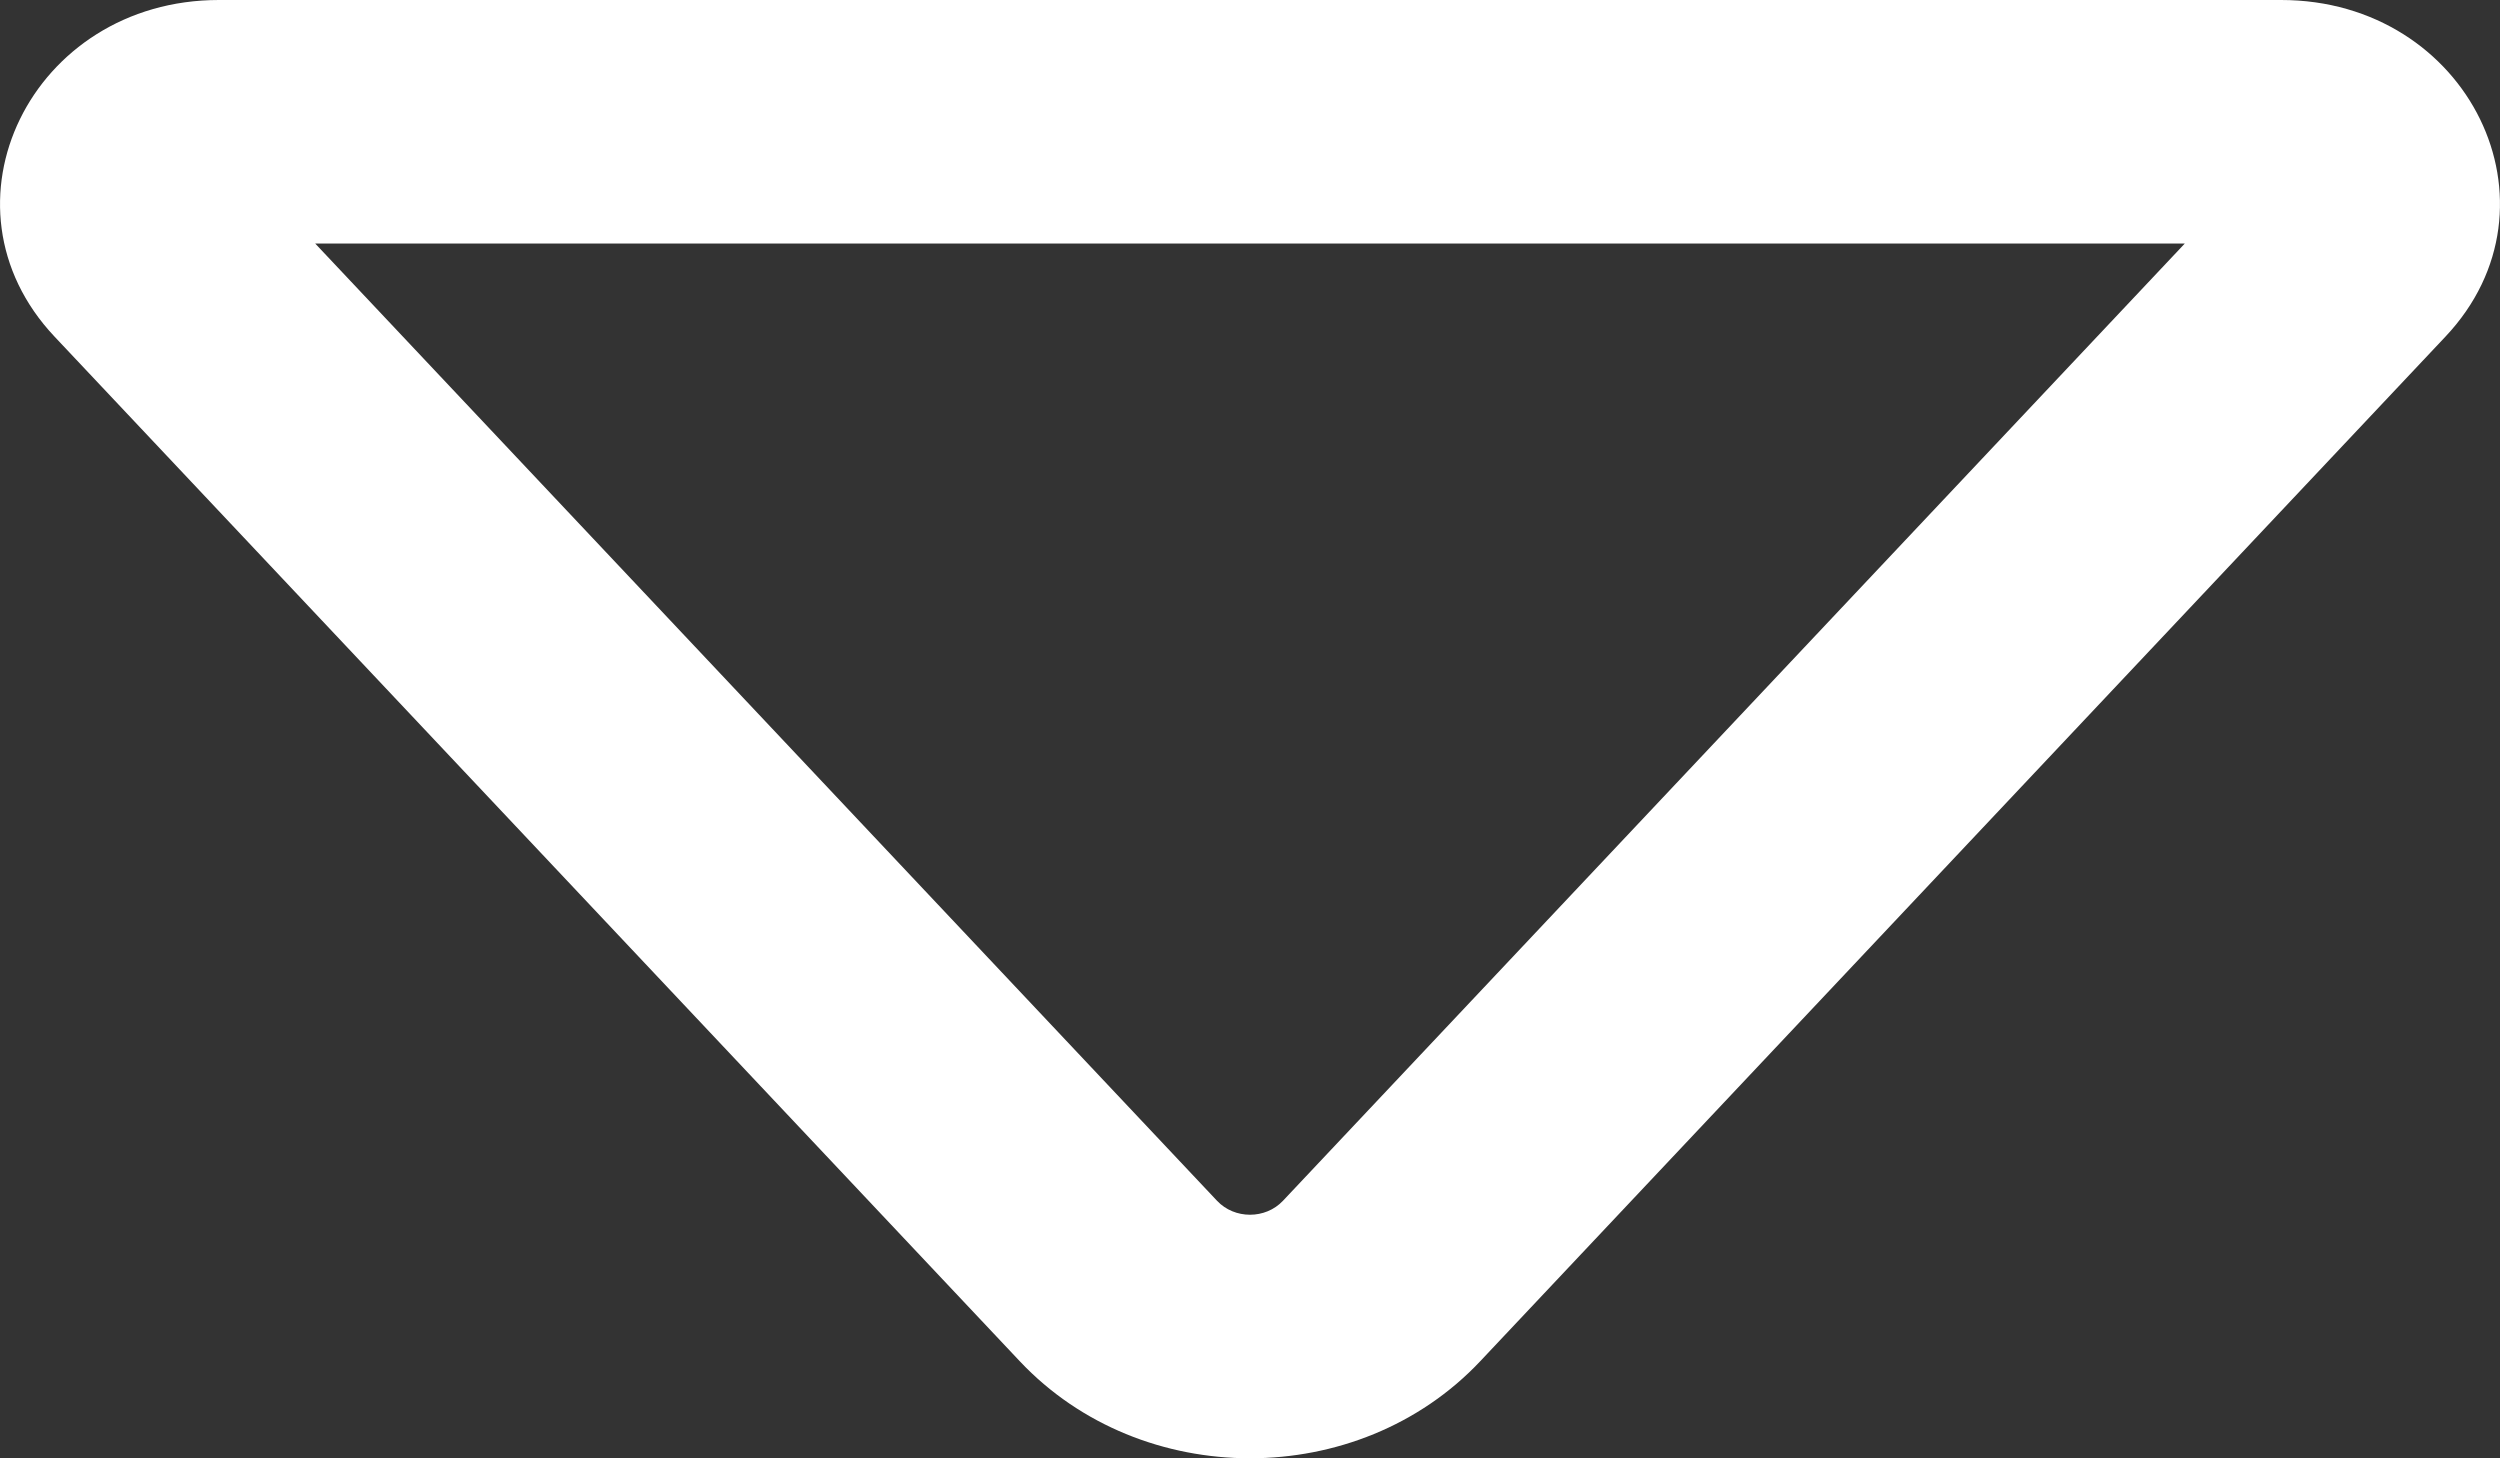 <svg width="12" height="7" viewBox="0 0 12 7" fill="none" xmlns="http://www.w3.org/2000/svg">
    <rect x="0" y="0" width="12" height="7" fill="#333333" stroke="none"/>
    <path d="M0.262 1.616C-0.332 0.986 0.15 0 1.051 0H10.949C11.85 0 12.332 0.986 11.738 1.616L7.105 6.534C6.52 7.155 5.48 7.155 4.895 6.534L0.262 1.616ZM1.513 1.169L5.842 5.764C5.926 5.853 6.074 5.853 6.158 5.764L10.487 1.169H1.513Z" fill="white" />
</svg>